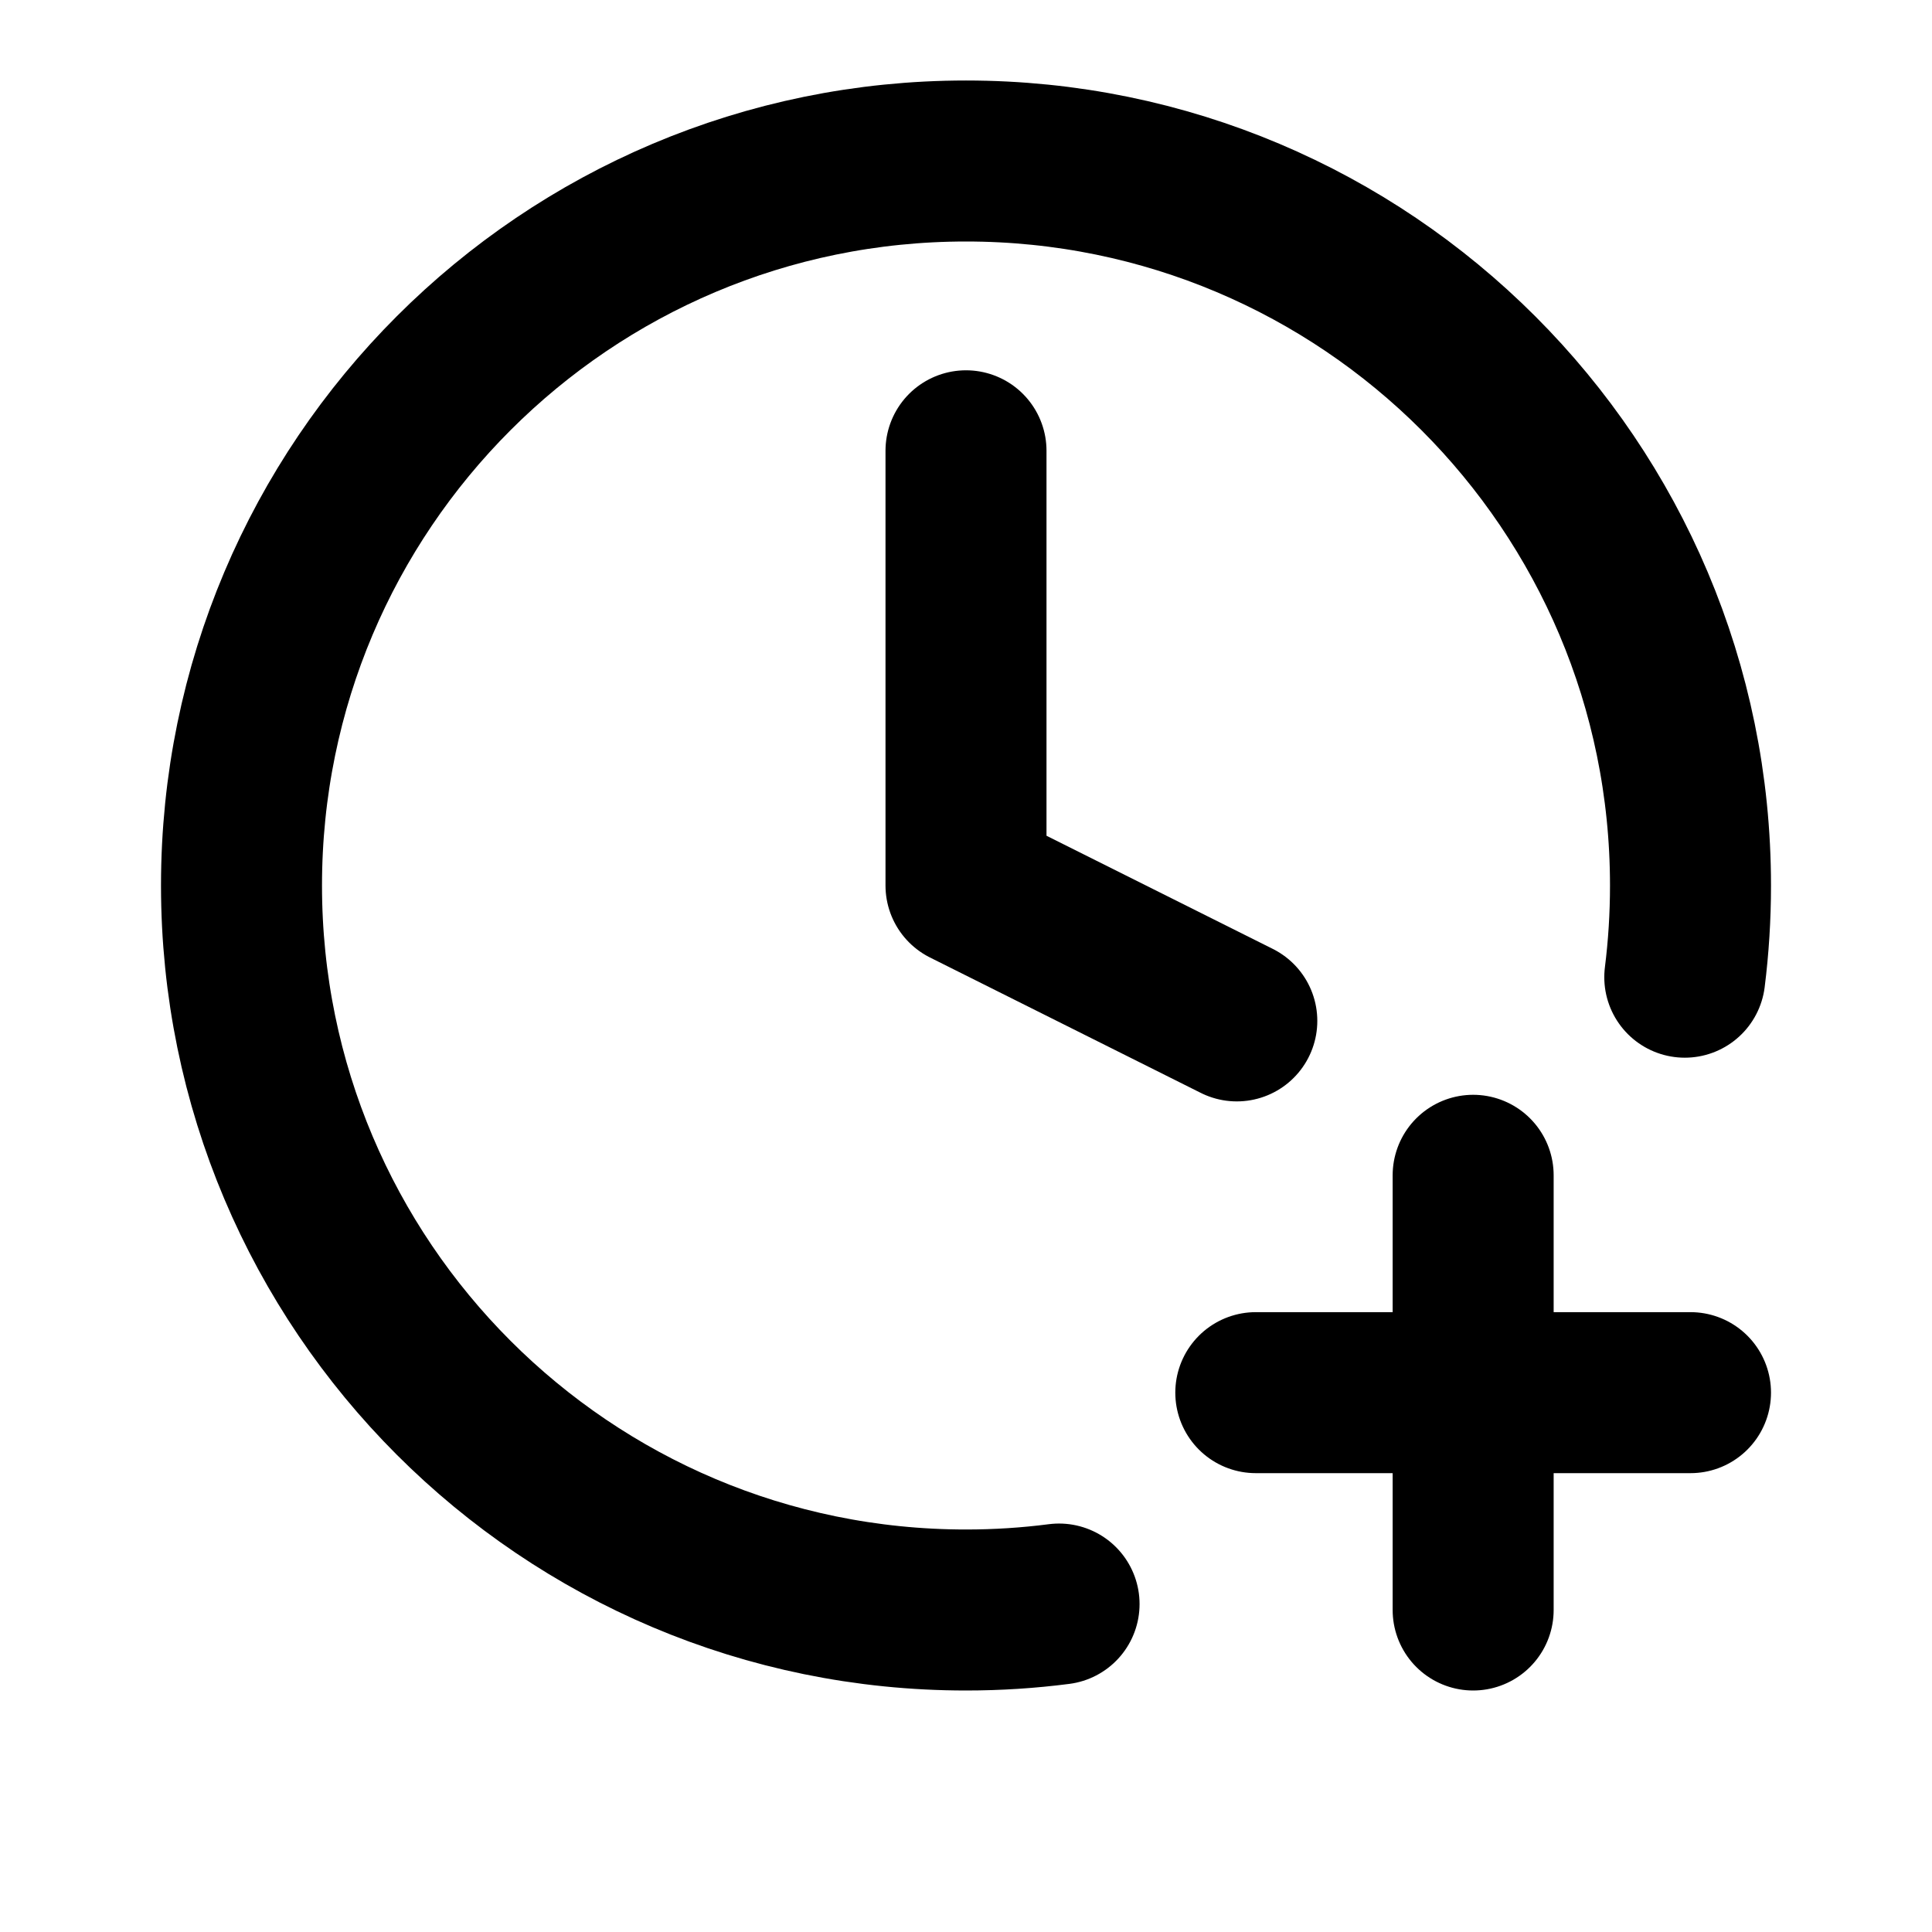<svg width="24" height="24" viewBox="0 0 24 24" fill="none" xmlns="http://www.w3.org/2000/svg">
<path d="M20.929 12.139C20.976 11.766 21 11.386 21 11C21 6.029 16.971 2 12 2C7.029 2 3 6.029 3 11C3 15.971 7.029 20 12 20C12.392 20 12.778 19.975 13.156 19.926M12 5.6V11L15.364 12.682M18.3 20V14.6M15.6 17.3H21" stroke="black" stroke-width="2" stroke-linecap="round" stroke-linejoin="round"/>
</svg>
